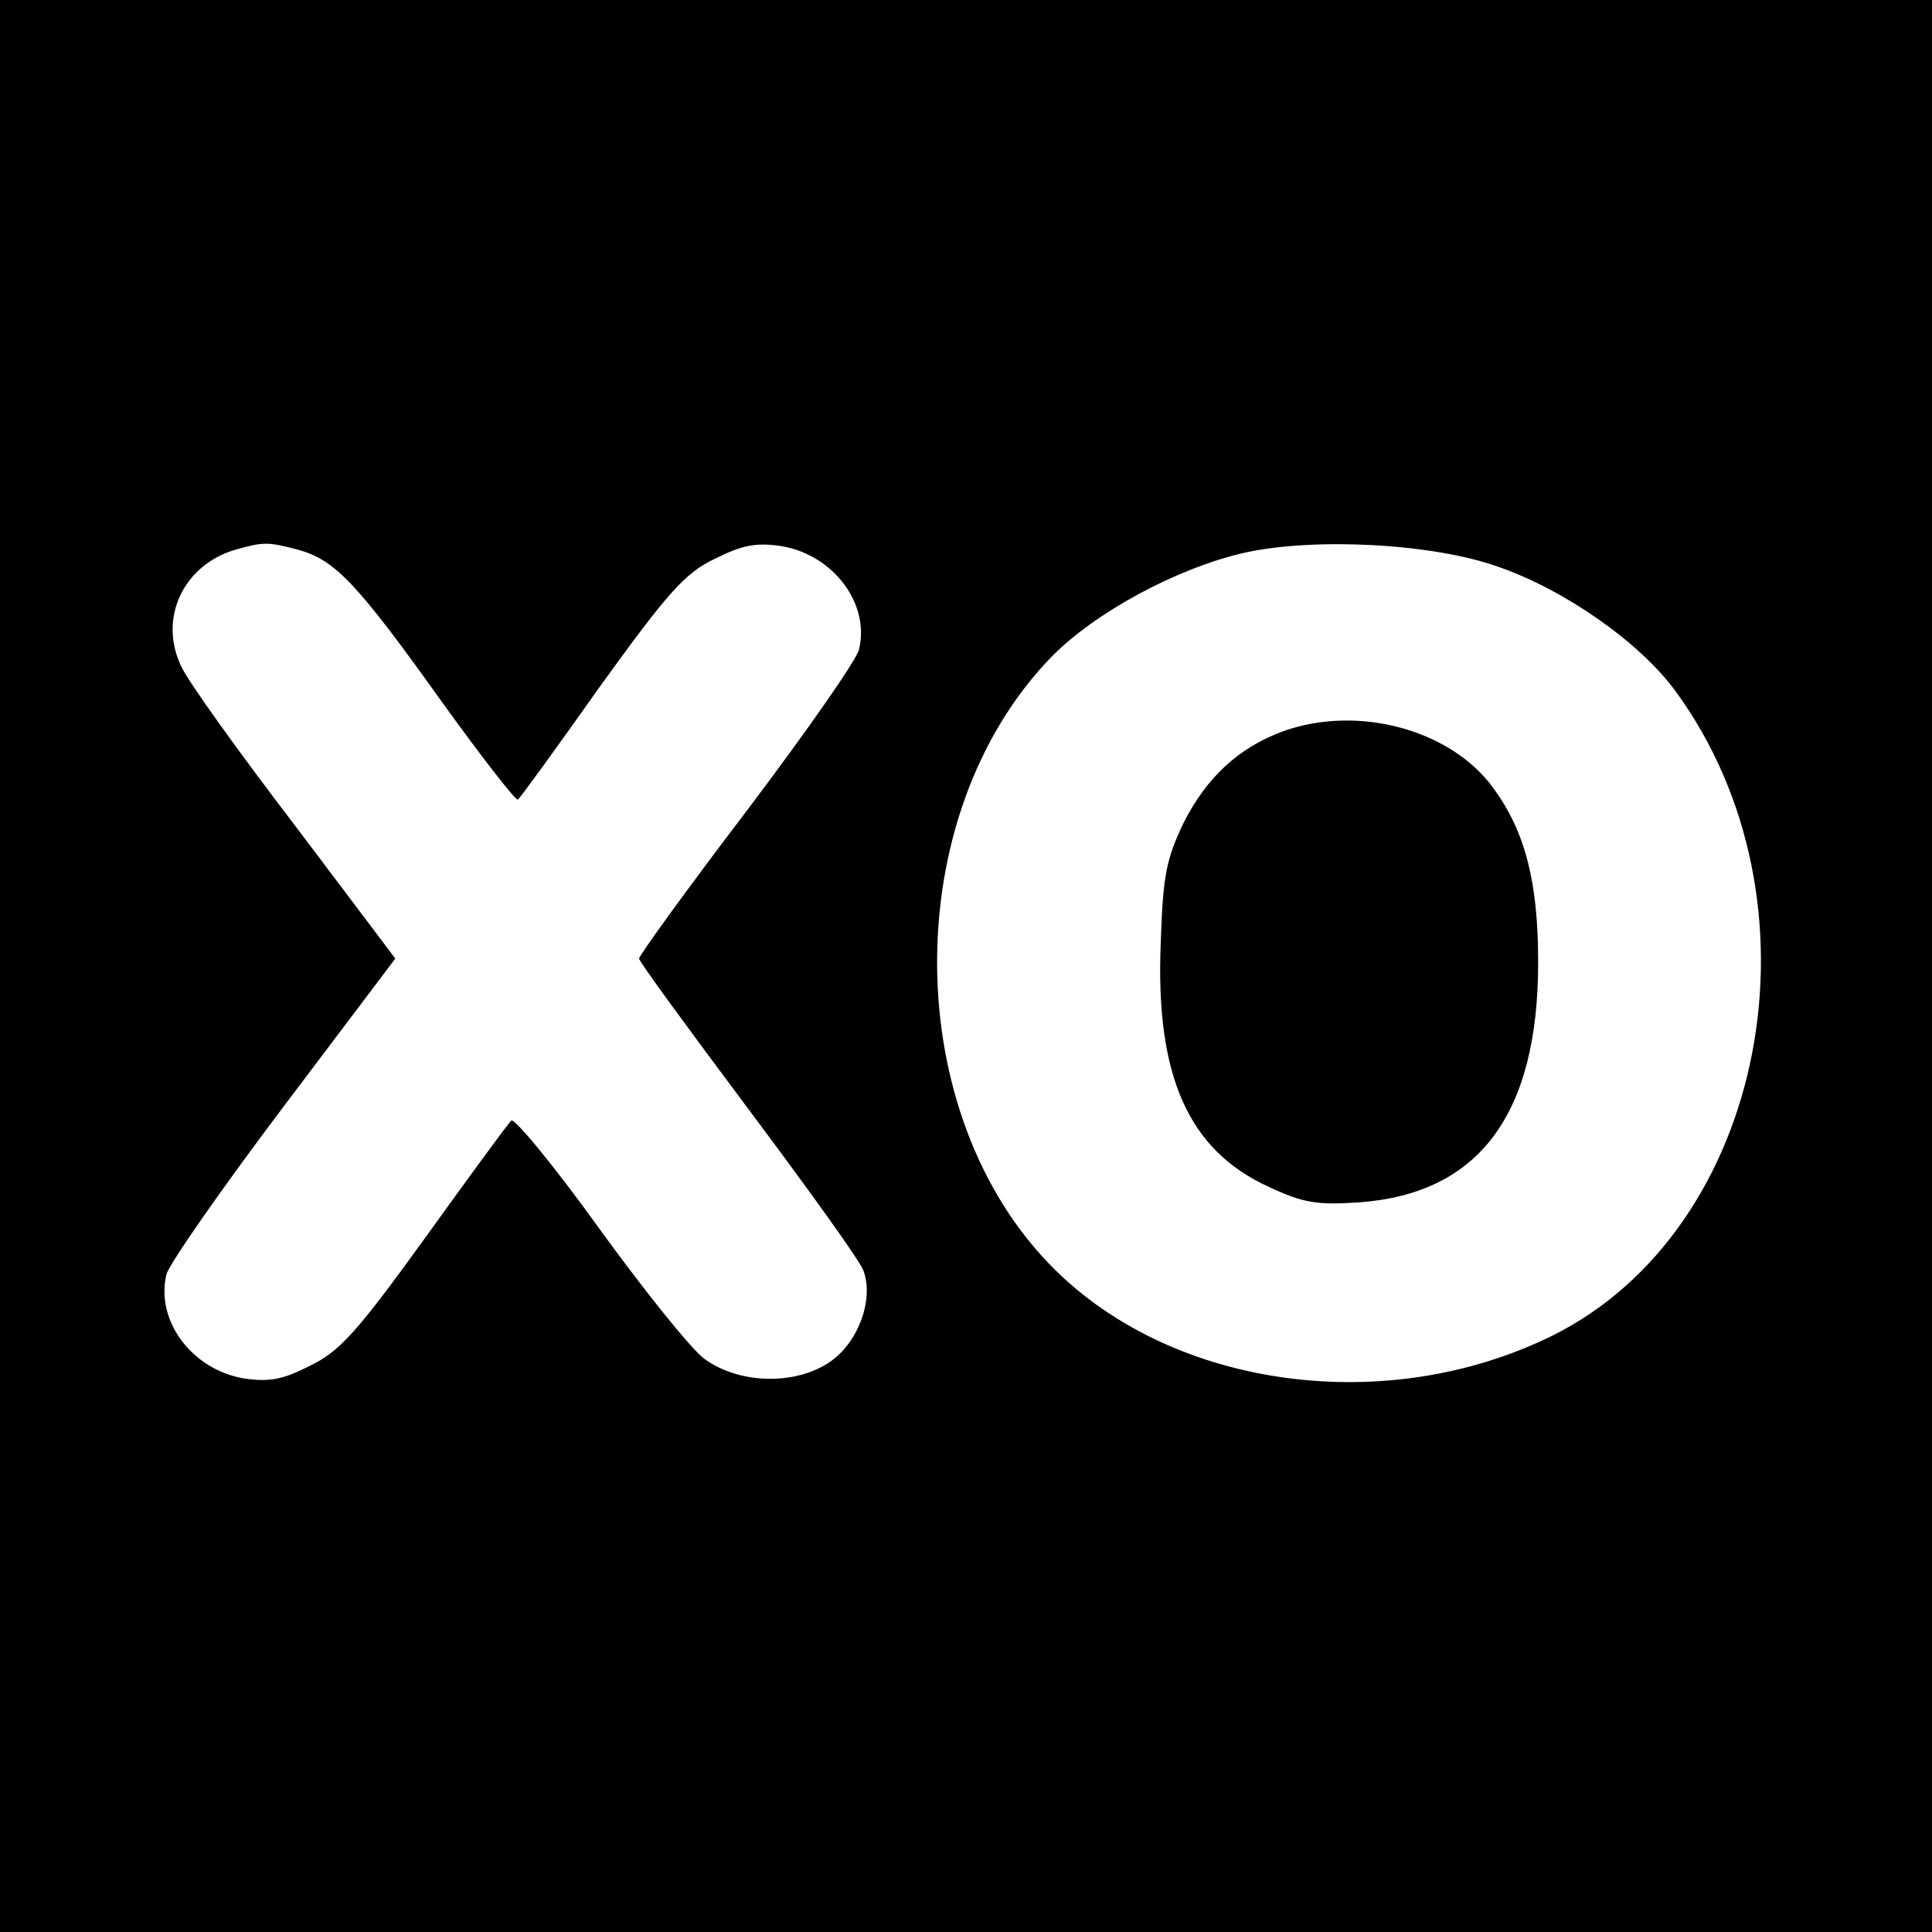 <?xml version="1.0" standalone="no"?>
<!DOCTYPE svg PUBLIC "-//W3C//DTD SVG 20010904//EN"
 "http://www.w3.org/TR/2001/REC-SVG-20010904/DTD/svg10.dtd">
<svg version="1.0" xmlns="http://www.w3.org/2000/svg"
 width="260pt" height="260pt" viewBox="0 0 260 260"
 preserveAspectRatio="xMidYMid meet">
<g transform="translate(0,260) scale(0.1,-0.1)"
fill="#000000" stroke="none">
<path d="M0 1300 l0 -1300 1300 0 1300 0 0 1300 0 1300 -1300 0 -1300 0 0
-1300z m402 560 c49 -14 78 -44 193 -205 54 -75 100 -134 102 -131 3 2 53 71
111 153 91 126 114 152 154 171 38 19 56 22 90 17 70 -12 119 -78 104 -139 -3
-14 -71 -111 -151 -217 -80 -105 -145 -195 -145 -199 0 -4 66 -94 146 -201 80
-107 151 -205 156 -219 14 -38 -6 -95 -44 -122 -47 -33 -124 -31 -171 4 -19
15 -83 95 -143 178 -59 82 -112 146 -116 142 -5 -5 -57 -76 -116 -158 -91
-126 -115 -153 -155 -172 -37 -19 -55 -22 -89 -17 -70 12 -119 78 -104 140 3
13 74 115 157 225 l151 200 -135 179 c-75 98 -144 194 -153 214 -31 64 2 136
72 157 39 11 44 11 86 0z m1615 -23 c89 -31 189 -101 237 -166 209 -284 124
-726 -166 -869 -222 -109 -506 -71 -668 89 -210 207 -212 612 -5 825 59 60
168 119 259 140 94 21 254 13 343 -19z"/>
<path d="M1727 1616 c-60 -22 -103 -62 -134 -123 -24 -50 -28 -72 -31 -164 -7
-178 38 -277 145 -326 47 -22 65 -25 123 -21 161 12 240 119 240 323 0 107
-17 175 -60 234 -57 79 -182 113 -283 77z"/>
</g>
</svg>
